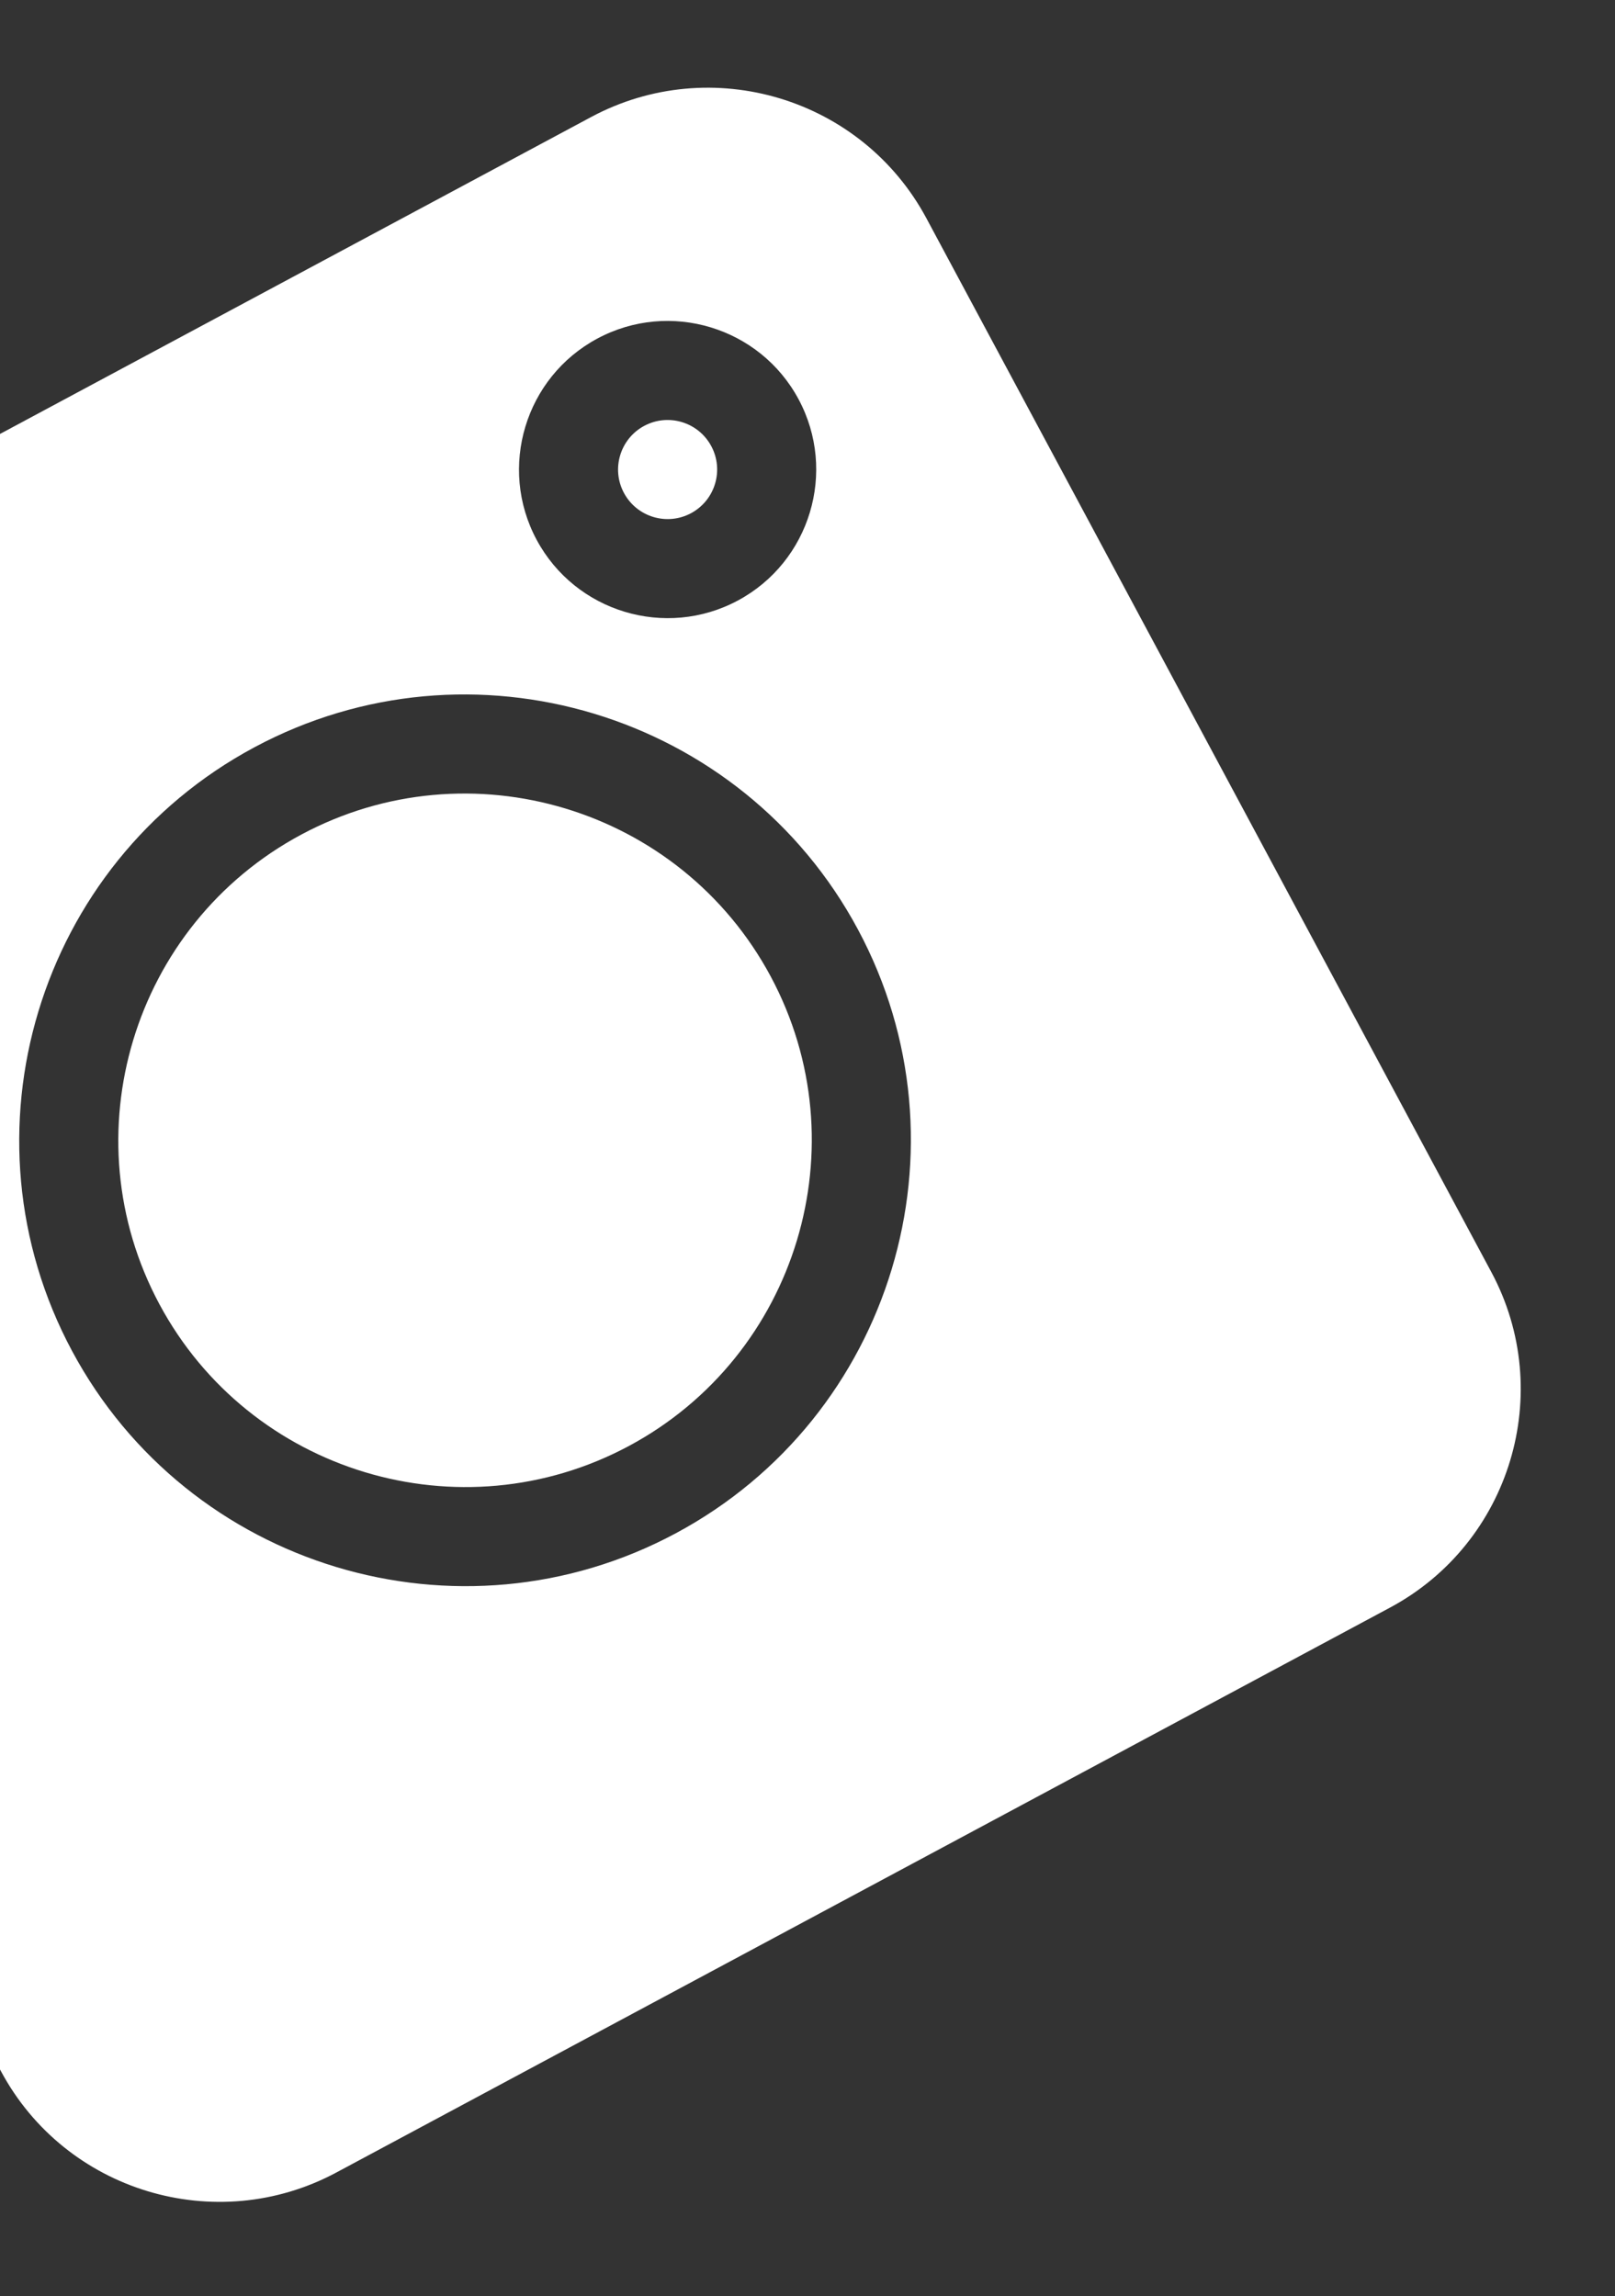 <svg width="166" height="236" viewBox="0 0 166 236" fill="none" xmlns="http://www.w3.org/2000/svg">
<rect x="0" y="0" width="166" height="236" fill="#333333" stroke="none"/>
<path d="M60.754 12.031L-47.559 70.099C-59.932 76.732 -64.603 92.197 -57.969 104.57L0.099 212.884C6.732 225.257 22.197 229.927 34.57 223.294L142.884 165.226C155.256 158.593 159.927 143.127 153.294 130.755L95.226 22.441C88.593 10.068 73.127 5.398 60.754 12.031ZM69.456 157.596C47.183 169.537 19.349 161.131 7.408 138.858C-4.533 116.584 3.872 88.751 26.146 76.809C48.419 64.868 76.253 73.274 88.194 95.548C100.135 117.821 91.73 145.655 69.456 157.596ZM75.84 61.724C68.415 65.705 59.137 62.903 55.157 55.478C51.176 48.054 53.978 38.776 61.403 34.796C68.827 30.816 78.105 33.617 82.085 41.042C86.066 48.466 83.264 57.744 75.84 61.724Z" fill="white"/>
<path d="M66.215 43.772C63.738 45.099 62.805 48.189 64.133 50.666C65.461 53.142 68.55 54.076 71.027 52.748C73.504 51.42 74.437 48.33 73.109 45.854C71.781 43.377 68.692 42.444 66.215 43.772Z" fill="white"/>
<path d="M30.958 85.785C13.637 95.072 7.098 116.724 16.384 134.045C25.67 151.367 47.322 157.906 64.644 148.619C81.965 139.333 88.504 117.681 79.218 100.36C69.932 83.038 48.279 76.499 30.958 85.785Z" fill="white"/>
</svg>
